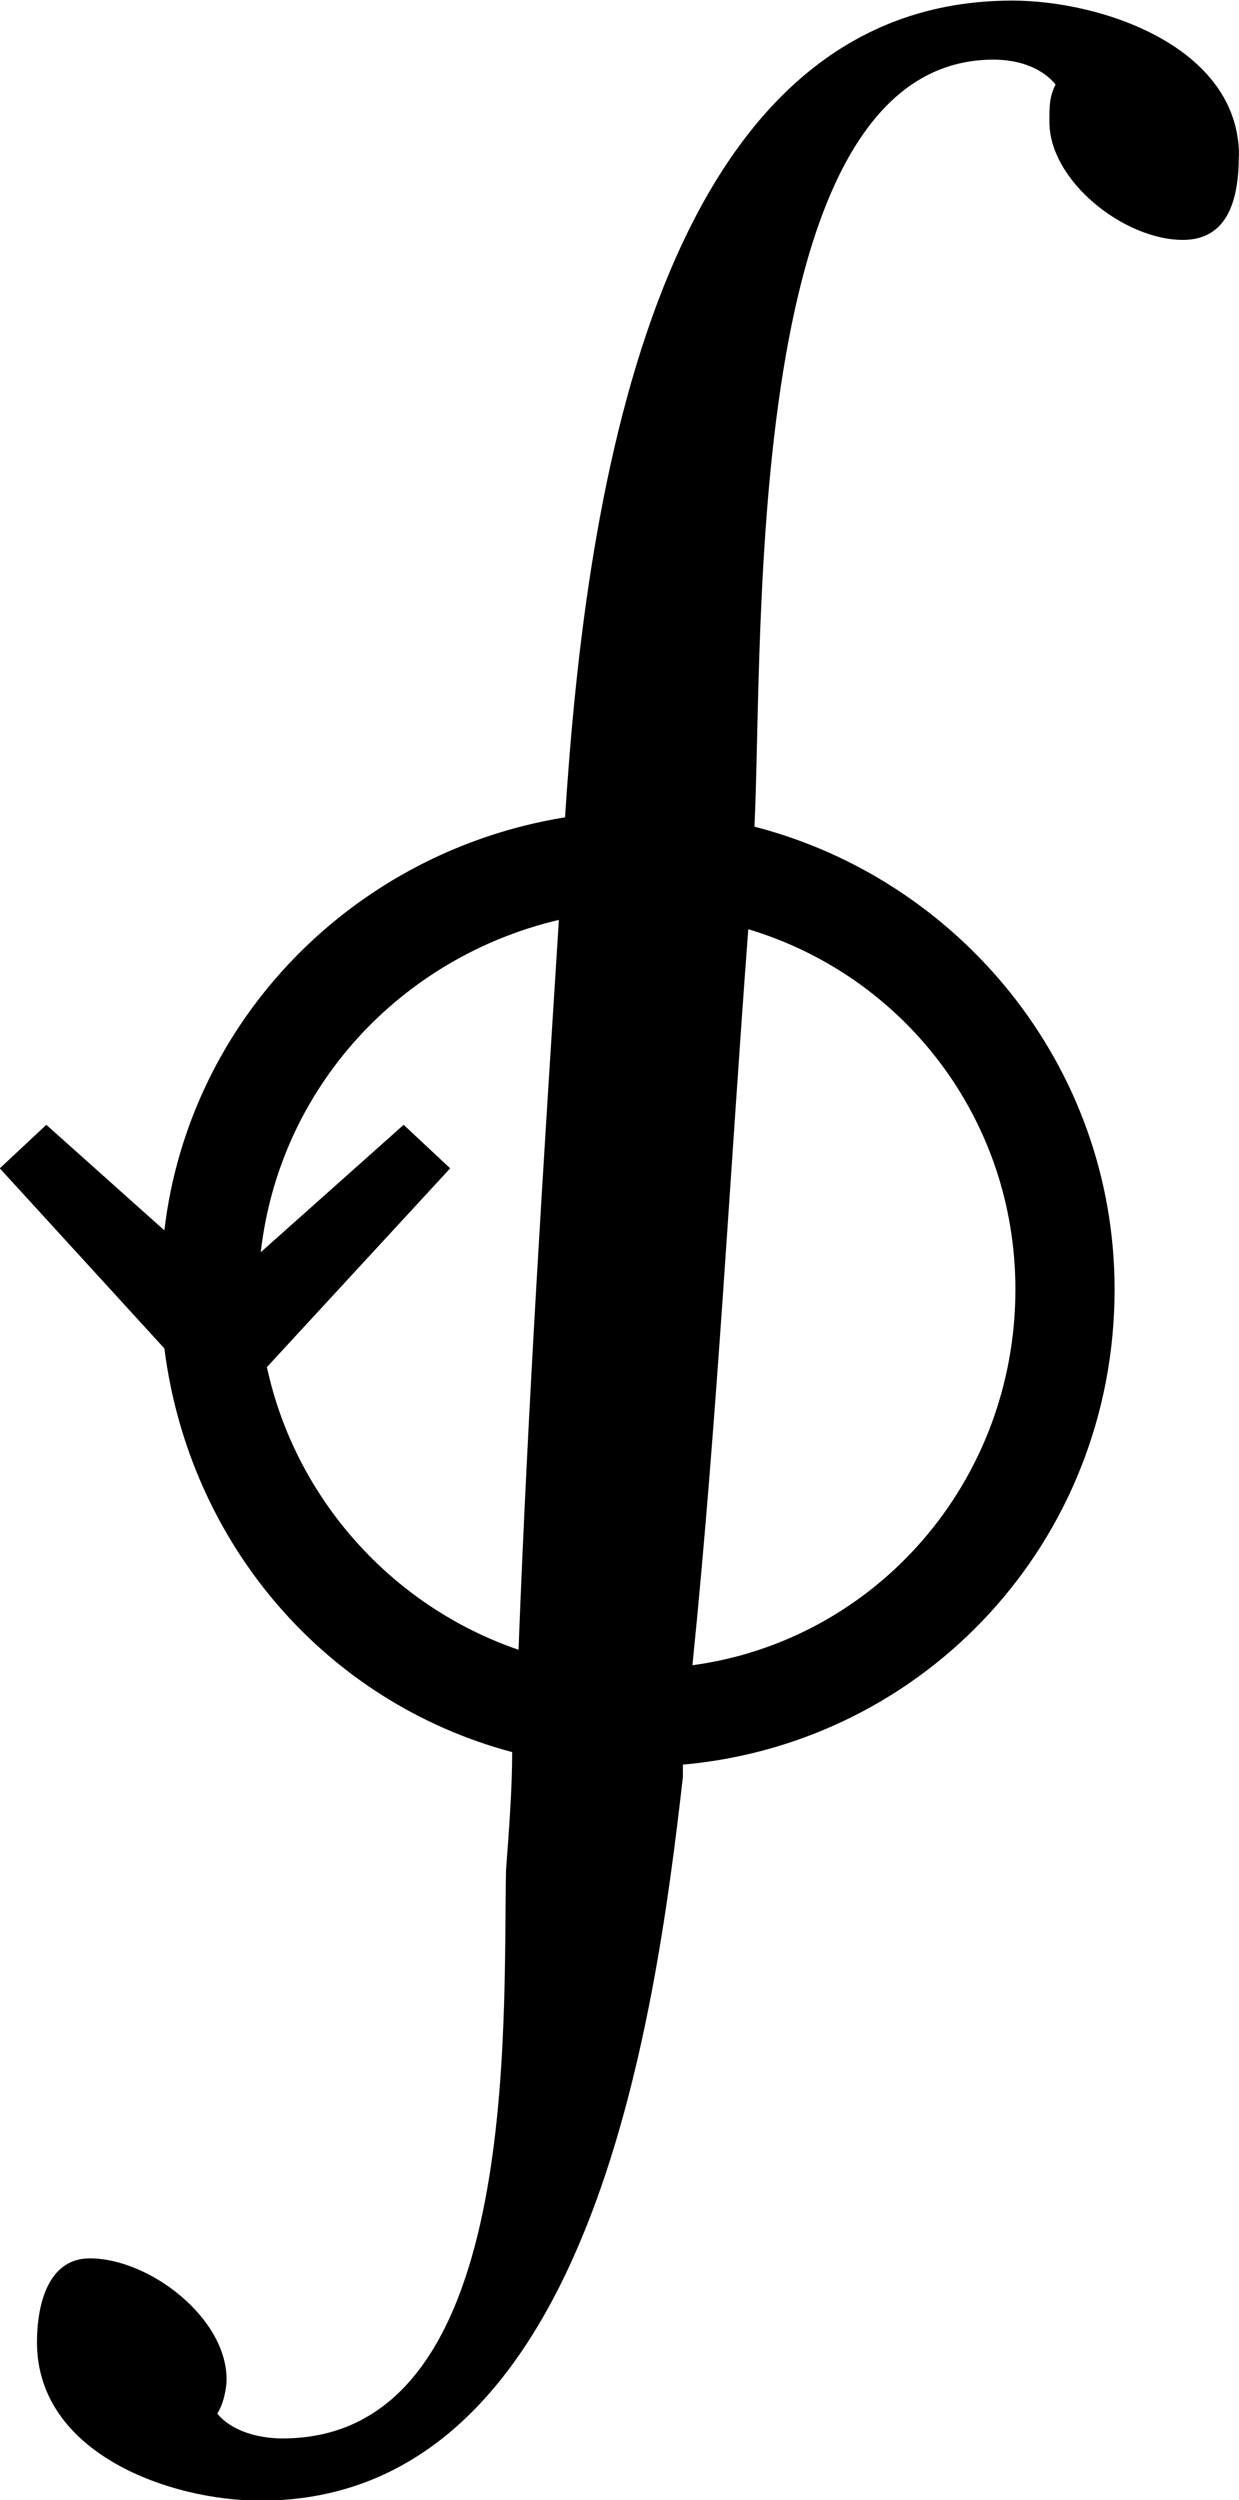 <?xml version="1.0" encoding="UTF-8"?>
<svg fill="#000000" version="1.1" viewBox="0 0 6.234 12.578" xmlns="http://www.w3.org/2000/svg" xmlns:xlink="http://www.w3.org/1999/xlink">
<defs>
<g id="a">
<path d="m6.562 0.781c0-0.547-0.688-0.781-1.141-0.781-1.844 0-2.156 2.656-2.25 4.109-1.062 0.172-1.891 1.016-2.016 2.078l-0.594-0.531-0.234 0.219 0.828 0.906c0.125 0.984 0.812 1.781 1.75 2.031 0 0.188-0.016 0.391-0.031 0.594-0.016 0.781 0.078 2.859-1.125 2.859-0.109 0-0.25-0.031-0.328-0.125 0.031-0.047 0.047-0.125 0.047-0.172 0-0.312-0.391-0.609-0.688-0.609-0.219 0-0.266 0.25-0.266 0.422 0 0.562 0.672 0.797 1.125 0.797 1.656 0 1.984-2.406 2.125-3.641v-0.062c1.219-0.109 2.172-1.125 2.172-2.391 0-1.125-0.781-2.062-1.812-2.328 0.047-0.969-0.062-3.859 1.203-3.859 0.109 0 0.234 0.031 0.312 0.125-0.031 0.062-0.031 0.109-0.031 0.188 0 0.297 0.375 0.594 0.672 0.594 0.234 0 0.281-0.219 0.281-0.422zm-1.125 5.703c0 0.969-0.703 1.766-1.625 1.891 0.125-1.234 0.188-2.469 0.281-3.703 0.781 0.234 1.344 0.953 1.344 1.812zm-2.297-1.859c-0.078 1.234-0.156 2.438-0.203 3.672-0.641-0.219-1.125-0.766-1.266-1.422l0.922-1-0.234-0.219-0.719 0.641c0.094-0.828 0.703-1.484 1.5-1.672z"/>
</g>
</defs>
<g transform="translate(-149.04 -125.92)">
<use x="148.712" y="125.923" xlink:href="#a"/>
</g>
</svg>
